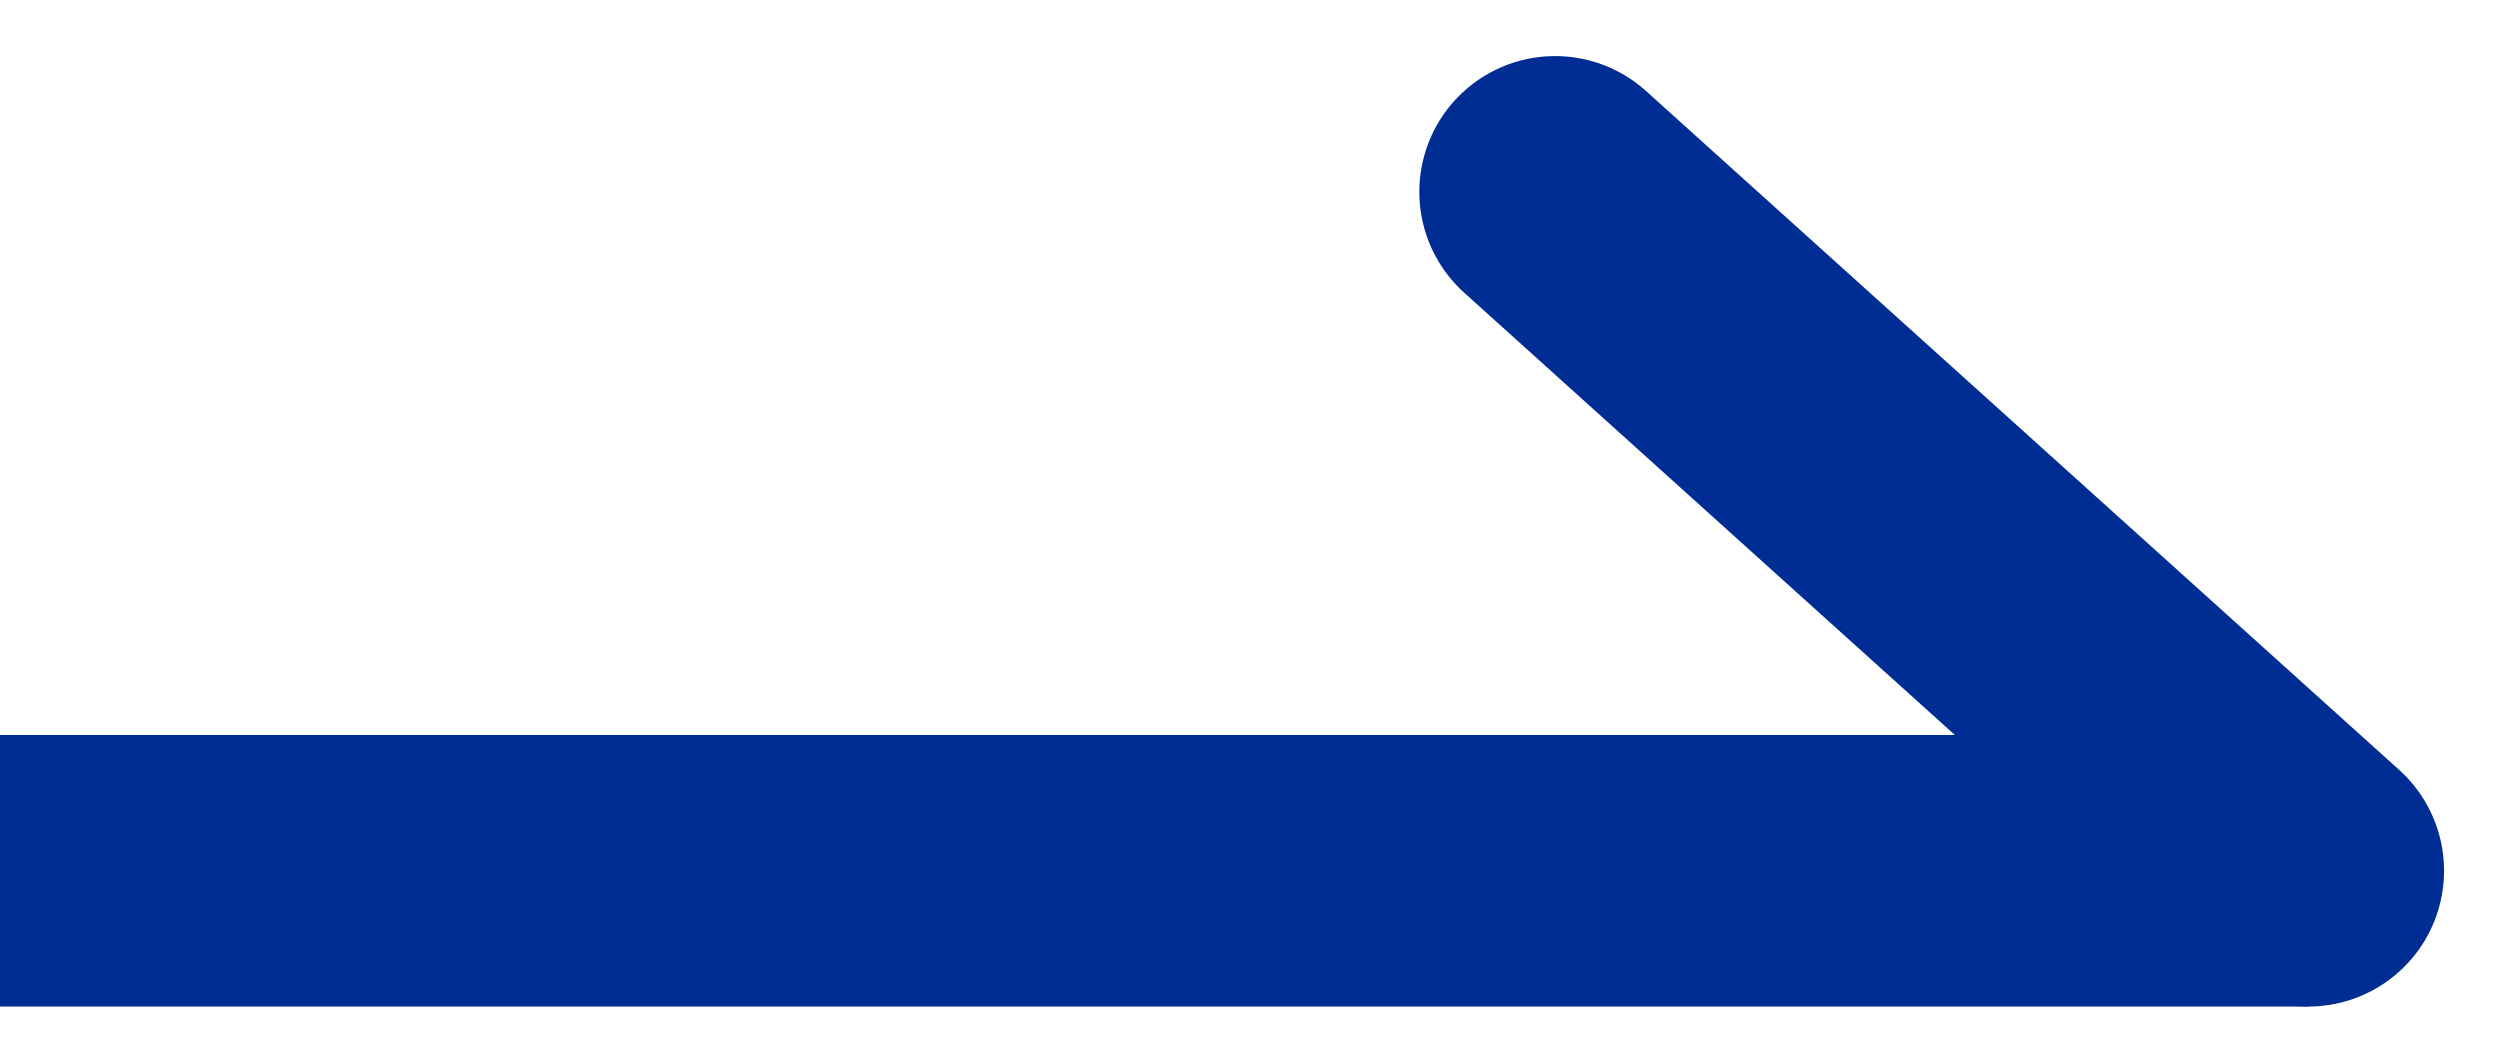 <svg xmlns="http://www.w3.org/2000/svg" width="18.412" height="7.825" viewBox="0 0 18.412 7.825"><defs><style>.a,.b{fill:none;stroke:#002d93;stroke-width:2px;}.b{stroke-linecap:round;}</style></defs><g transform="translate(-668.5 -830.968)"><line class="a" x2="17" transform="translate(668.5 837.381)"/><path class="b" d="M685.5,837.381l-5.547-5"/></g></svg>